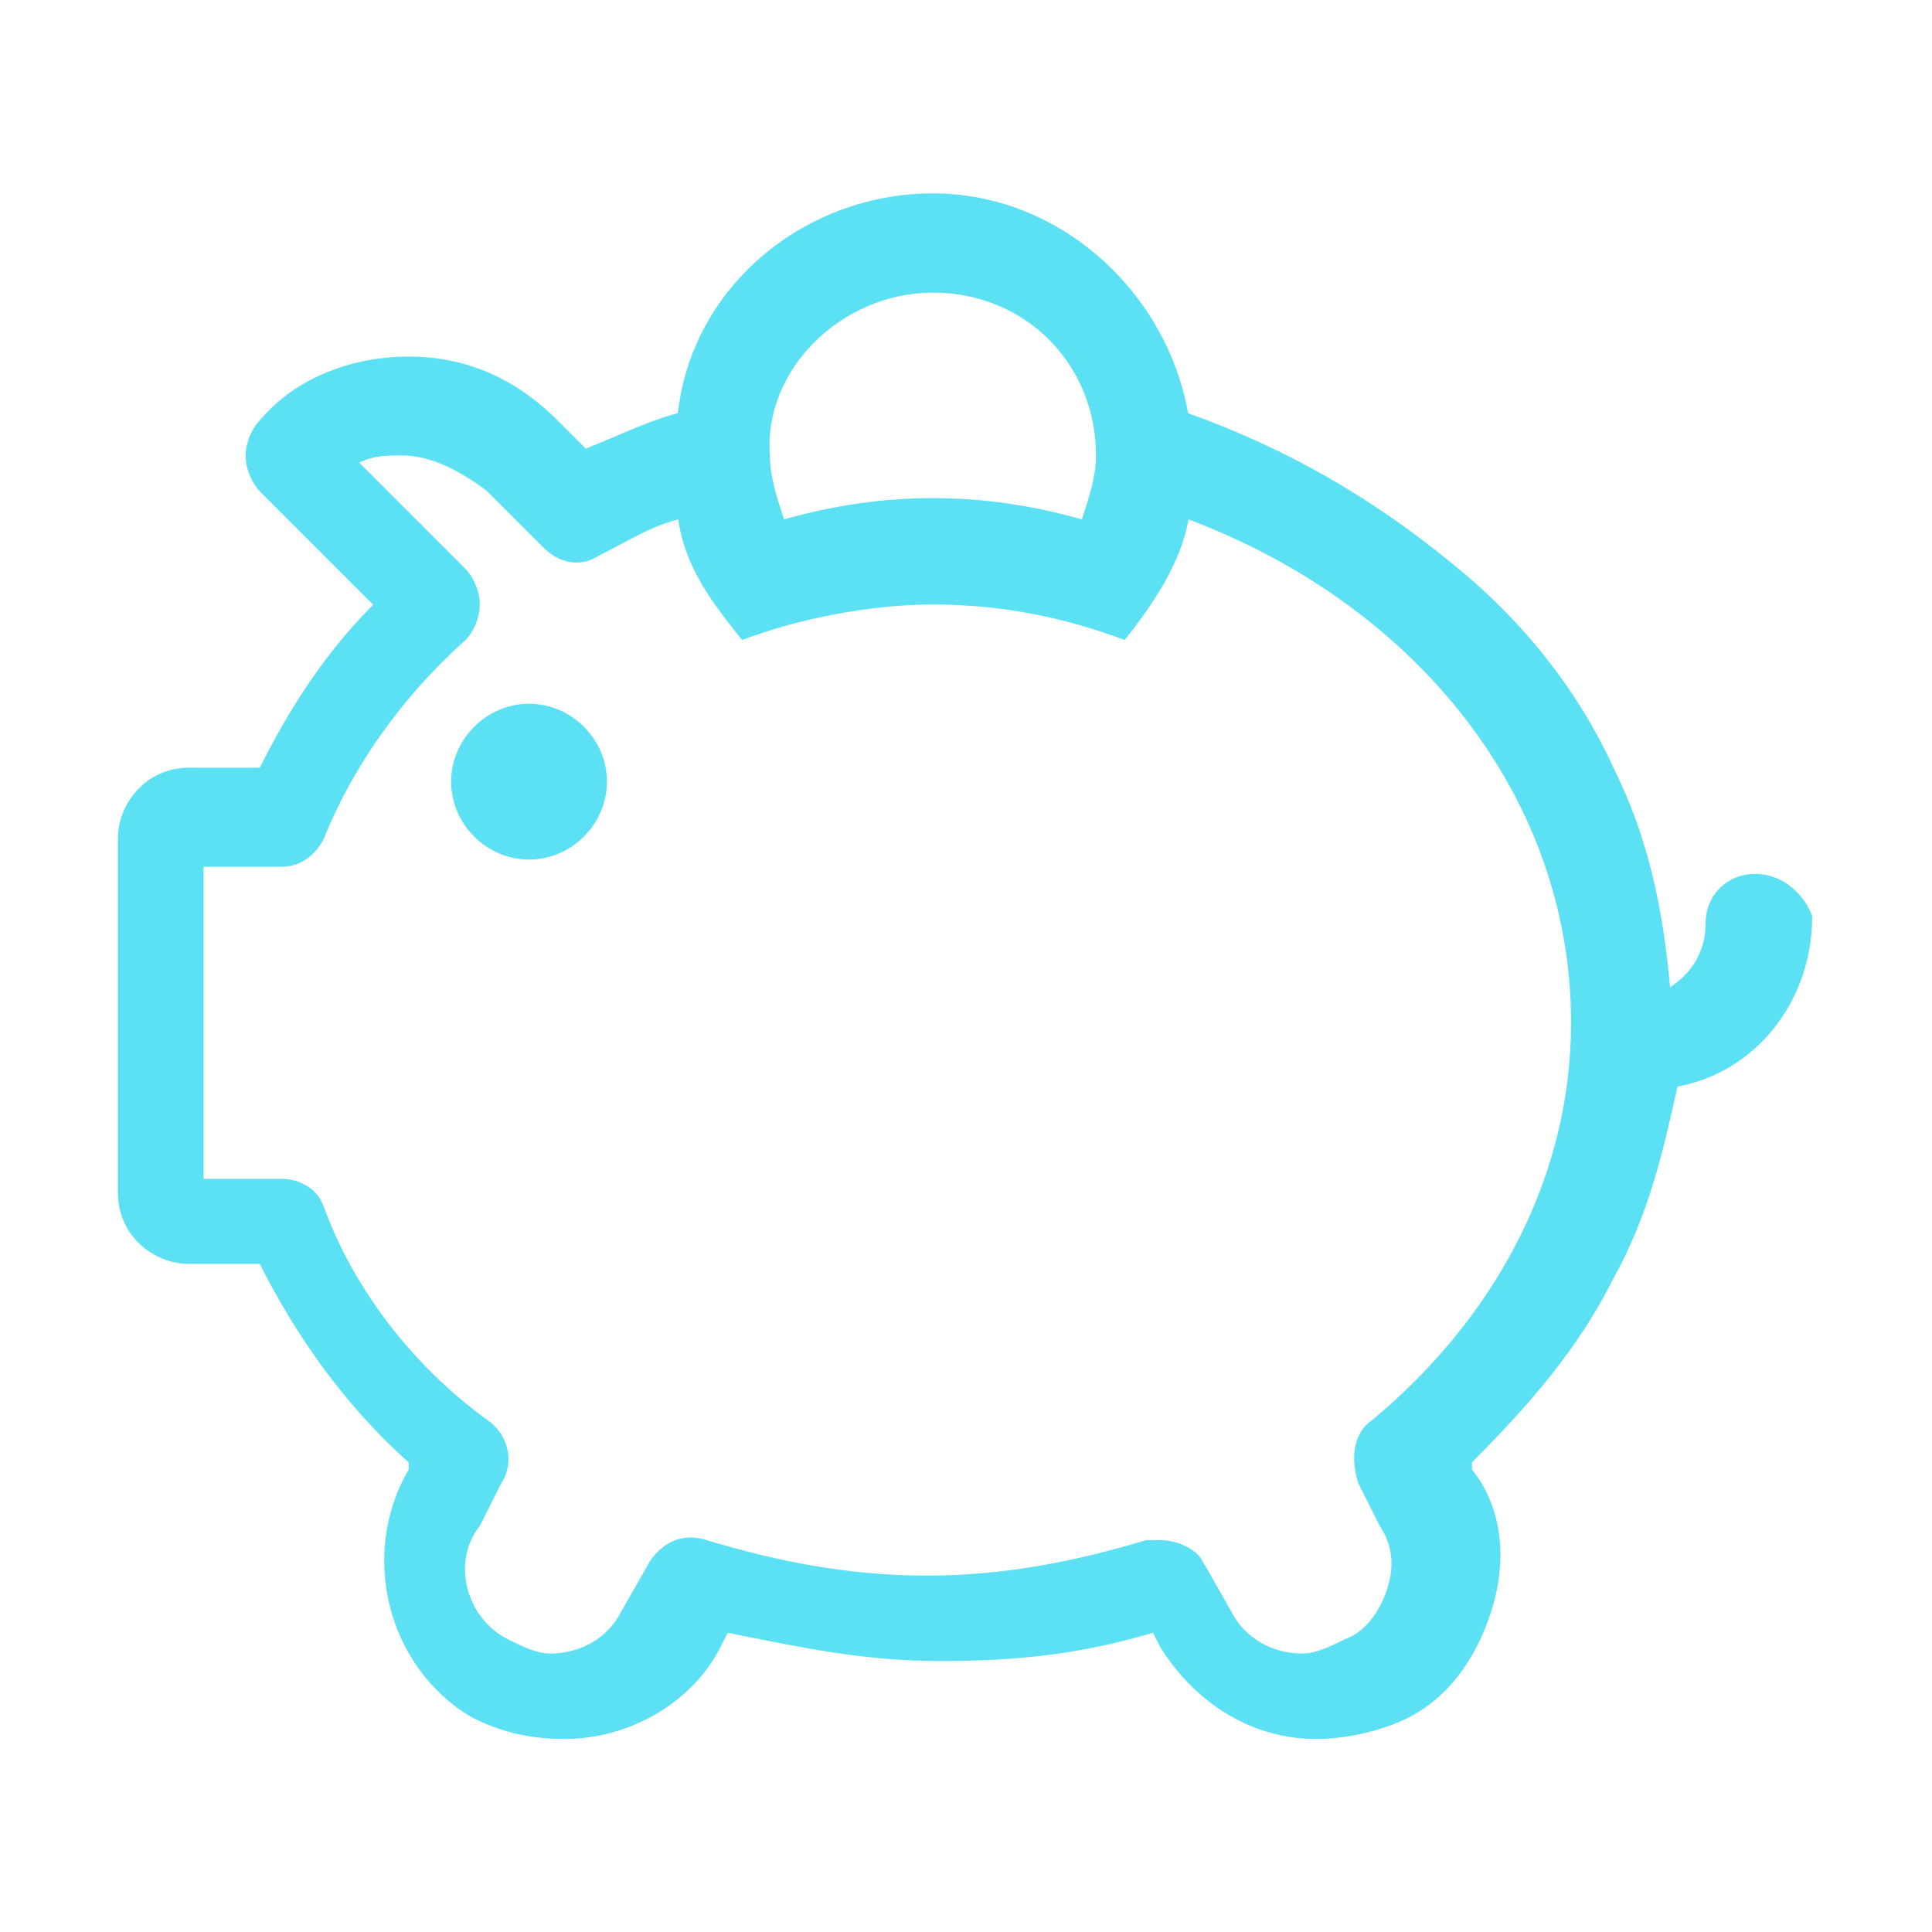 <?xml version="1.0" standalone="no"?><!DOCTYPE svg PUBLIC "-//W3C//DTD SVG 1.1//EN" "http://www.w3.org/Graphics/SVG/1.1/DTD/svg11.dtd"><svg t="1533642500386" class="icon" style="" viewBox="0 0 1024 1024" version="1.1" xmlns="http://www.w3.org/2000/svg" p-id="9720" xmlns:xlink="http://www.w3.org/1999/xlink" width="200" height="200"><defs><style type="text/css"></style></defs><path d="M930.3 463.2c-15 0-26.3 11.3-26.3 26.3s-7.5 26.3-18.8 33.8c-3.8-41.3-11.3-78.9-30.1-116.5-18.8-41.3-48.8-78.9-86.4-108.9-41.3-33.8-86.4-60.1-139-78.9-11.3-63.9-67.6-116.5-135.2-116.5S366.8 151.4 359.3 219c-15 3.8-30.1 11.3-48.8 18.8l-15-15C273 200.3 246.7 189 216.6 189s-60.1 11.3-78.9 33.8c-3.8 3.8-7.5 11.3-7.5 18.8s3.8 15 7.5 18.8l60.1 60.1c-26.3 26.3-45.1 56.4-60.1 86.4h-37.6c-22.5 0-37.6 18.8-37.6 37.6v187.8c0 22.5 18.8 37.6 37.6 37.6h37.6c18.8 37.6 45.1 75.1 78.9 105.2v3.8c-26.3 45.1-11.3 105.2 33.8 131.5 15 7.5 30.1 11.3 48.8 11.3 33.8 0 67.6-18.8 82.7-48.8l3.8-7.5c37.6 7.5 71.4 15 112.7 15s75.1-3.8 112.7-15l3.8 7.5c18.8 30.1 48.8 48.8 82.7 48.8 15 0 33.8-3.8 48.8-11.3 22.5-11.3 37.6-33.8 45.1-60.1 7.5-26.3 3.8-52.6-11.3-71.4V775c30.1-30.1 56.4-60.1 75.1-97.7 18.8-33.8 26.3-67.6 33.8-101.4 41.3-7.5 71.4-45.1 71.4-90.2-3.9-11.2-15.1-22.5-30.2-22.5zM494.5 155.1c48.8 0 86.4 37.6 86.4 86.4 0 11.3-3.8 22.5-7.5 33.8-26.3-7.5-52.6-11.3-78.9-11.3-26.3 0-52.6 3.8-78.9 11.3-3.8-11.3-7.5-22.5-7.5-33.8-3.7-45 37.6-86.4 86.4-86.4z m233 597.4c-11.3 7.5-11.3 22.5-7.5 33.8l11.3 22.5c7.5 11.3 7.5 22.5 3.8 33.8-3.8 11.3-11.3 22.5-22.5 26.3-7.5 3.8-15 7.5-22.5 7.5-15 0-30.1-7.5-37.6-22.5l-15-26.3c-3.8-7.5-15-11.3-22.5-11.3h-7.5c-37.6 11.3-75.1 18.8-116.5 18.8-41.3 0-78.9-7.5-116.5-18.8-11.3-3.8-22.5 0-30.1 11.3l-15 26.3c-7.5 15-22.5 22.5-37.6 22.5-7.5 0-15-3.8-22.5-7.5-22.5-11.3-30.1-41.3-15-60.1l11.3-22.5c7.5-11.3 3.8-26.3-7.5-33.8-41.3-30.1-71.4-71.4-86.4-112.7-3.8-11.3-15-15-22.5-15h-41.3V459.4h41.3c11.3 0 18.8-7.5 22.5-15 15-37.6 41.3-75.1 75.1-105.2 3.8-3.8 7.5-11.3 7.5-18.8s-3.8-15-7.5-18.8l-56.4-56.4c7.5-3.8 15-3.8 22.5-3.8 15 0 30.1 7.5 45.1 18.8l30.1 30.1c7.5 7.5 18.8 11.3 30.1 3.8 15-7.5 26.3-15 41.3-18.8 3.8 26.3 18.8 45.1 33.8 63.9 30.1-11.3 67.6-18.8 101.4-18.8 37.6 0 71.4 7.5 101.4 18.8 15-18.8 30.1-41.3 33.8-63.9C750 320.4 832.7 421.9 832.7 542.1c0 78.9-37.6 154-105.2 210.4z" fill="#5ce0f4" p-id="9721"></path><path d="M280.4 373c-22.5 0-41.3 18.8-41.3 41.3 0 22.5 18.8 41.3 41.3 41.3 22.5 0 41.3-18.8 41.3-41.3 0-22.5-18.8-41.3-41.3-41.3z" fill="#5ce0f4" p-id="9722"></path></svg>